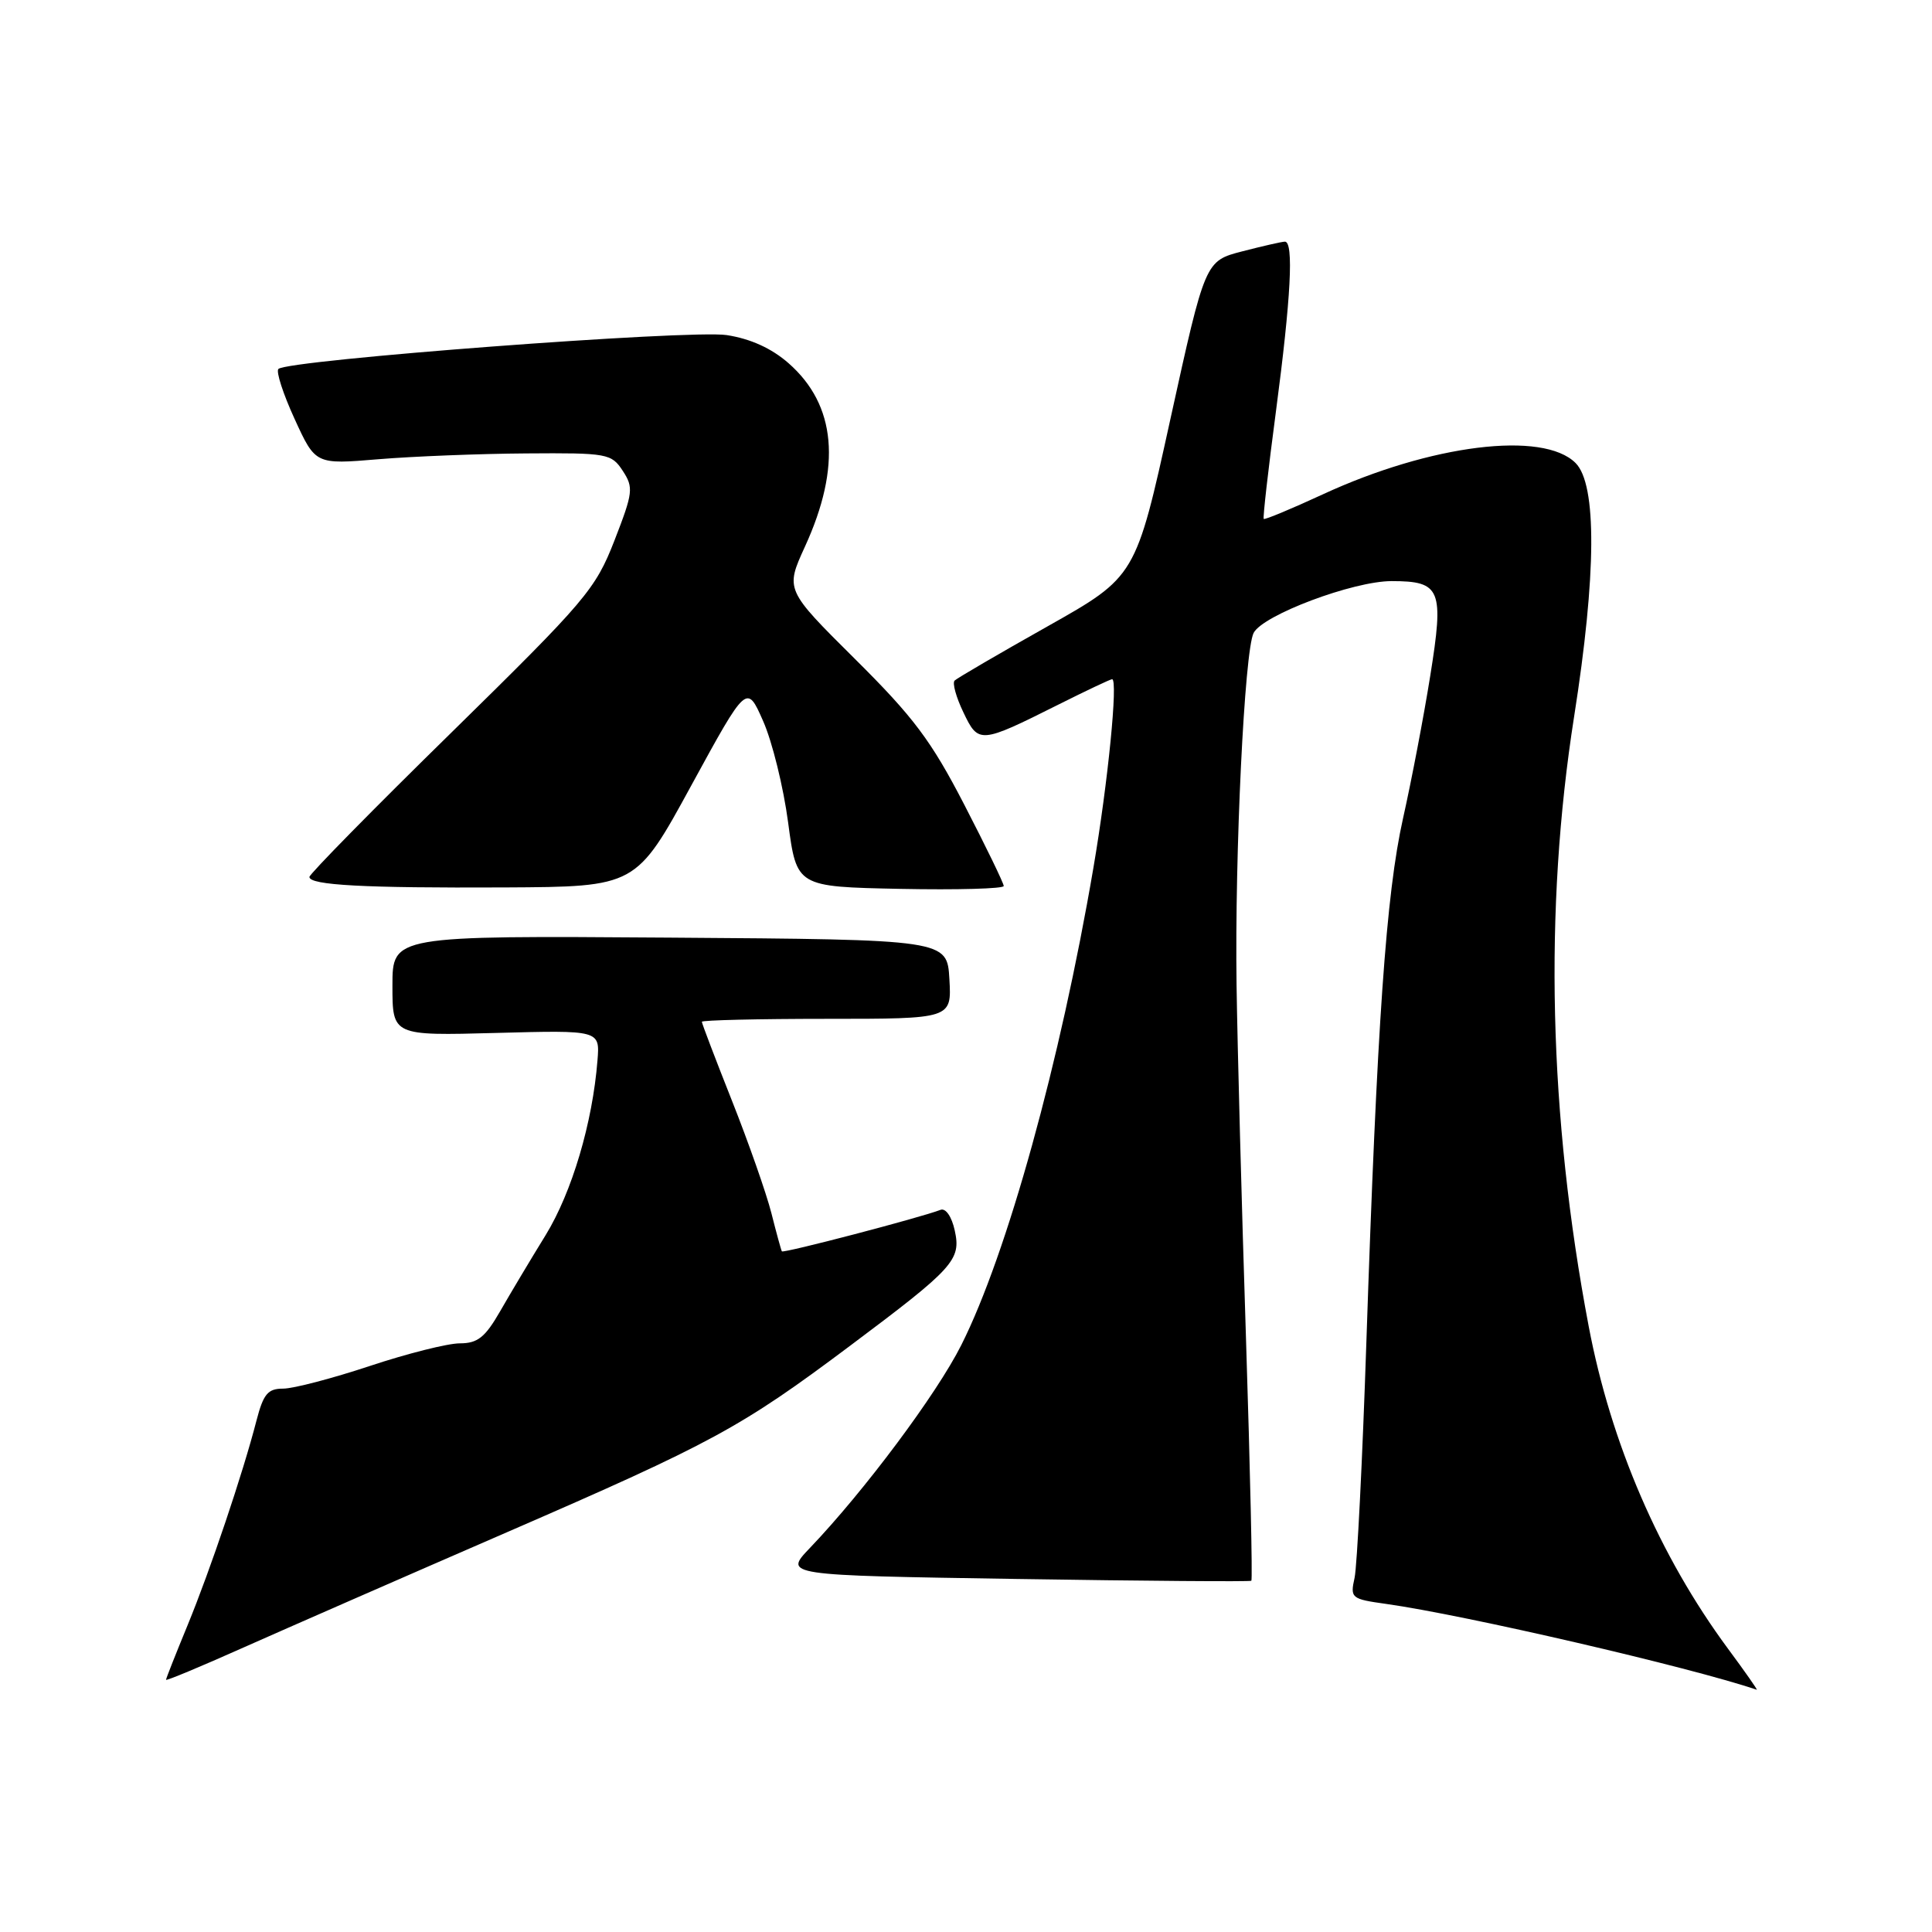 <?xml version="1.0" encoding="UTF-8" standalone="no"?>
<!DOCTYPE svg PUBLIC "-//W3C//DTD SVG 1.1//EN" "http://www.w3.org/Graphics/SVG/1.1/DTD/svg11.dtd" >
<svg xmlns="http://www.w3.org/2000/svg" xmlns:xlink="http://www.w3.org/1999/xlink" version="1.1" viewBox="0 0 256 256">
 <g >
 <path fill="currentColor"
d=" M 228.96 218.45 C 219.89 206.17 213.46 191.28 210.51 175.74 C 205.22 147.83 204.56 120.53 208.58 94.94 C 211.54 76.13 211.61 64.18 208.77 61.35 C 204.47 57.05 189.59 58.89 175.29 65.50 C 171.11 67.43 167.58 68.90 167.45 68.76 C 167.32 68.62 168.05 62.20 169.07 54.50 C 171.06 39.46 171.45 31.99 170.25 32.02 C 169.84 32.03 167.29 32.61 164.59 33.31 C 159.69 34.58 159.69 34.58 155.09 55.50 C 150.50 76.41 150.50 76.41 138.78 83.01 C 132.33 86.64 126.80 89.87 126.49 90.18 C 126.17 90.50 126.69 92.39 127.65 94.38 C 129.65 98.58 129.85 98.57 140.23 93.37 C 143.92 91.52 147.13 90.00 147.36 90.00 C 148.17 90.00 146.81 103.72 144.88 115.00 C 140.49 140.72 133.45 166.15 127.38 178.22 C 124.13 184.70 114.52 197.58 107.31 205.12 C 103.85 208.74 103.85 208.74 134.68 209.22 C 151.63 209.49 165.64 209.59 165.81 209.46 C 165.98 209.32 165.66 194.87 165.10 177.35 C 164.53 159.83 163.97 138.75 163.85 130.50 C 163.60 113.07 164.90 86.24 166.11 83.87 C 167.32 81.50 179.29 77.00 184.39 77.00 C 190.93 77.00 191.36 78.07 189.51 89.58 C 188.65 94.96 187.03 103.44 185.91 108.43 C 183.66 118.50 182.47 135.57 181.05 177.88 C 180.53 193.49 179.82 207.52 179.49 209.06 C 178.89 211.76 179.04 211.88 183.69 212.53 C 194.14 214.00 223.96 220.91 232.78 223.90 C 232.94 223.96 231.22 221.50 228.96 218.45 Z  M 67.24 203.00 C 94.44 191.19 98.16 189.17 112.63 178.33 C 126.41 168.01 127.37 166.96 126.51 163.05 C 126.11 161.21 125.31 160.05 124.63 160.31 C 121.93 161.35 103.77 166.10 103.60 165.81 C 103.50 165.64 102.87 163.35 102.21 160.73 C 101.54 158.11 99.20 151.43 97.00 145.88 C 94.80 140.33 93.00 135.61 93.00 135.39 C 93.00 135.18 100.45 135.00 109.55 135.00 C 126.10 135.00 126.10 135.00 125.80 129.75 C 125.50 124.50 125.50 124.50 88.75 124.24 C 52.00 123.98 52.00 123.98 52.00 130.61 C 52.00 137.24 52.00 137.24 65.74 136.87 C 79.49 136.50 79.49 136.50 79.17 140.50 C 78.52 148.76 75.79 157.97 72.30 163.66 C 70.32 166.87 67.61 171.41 66.27 173.75 C 64.28 177.21 63.29 178.00 60.93 178.00 C 59.33 178.00 53.97 179.35 49.00 181.00 C 44.03 182.65 38.87 184.00 37.52 184.00 C 35.48 184.00 34.90 184.71 33.98 188.25 C 32.20 195.17 27.88 208.00 24.84 215.39 C 23.28 219.18 22.00 222.41 22.00 222.58 C 22.00 222.75 26.61 220.83 32.25 218.31 C 37.89 215.80 53.63 208.91 67.24 203.00 Z  M 91.61 104.06 C 98.95 90.62 98.95 90.62 101.12 95.55 C 102.32 98.25 103.81 104.30 104.43 108.98 C 105.56 117.50 105.56 117.50 119.28 117.78 C 126.82 117.93 133.00 117.76 133.00 117.40 C 133.00 117.04 130.65 112.19 127.77 106.62 C 123.38 98.13 121.05 95.02 113.29 87.32 C 104.05 78.14 104.05 78.14 106.66 72.43 C 111.53 61.80 110.80 53.66 104.48 48.12 C 102.23 46.15 99.46 44.89 96.29 44.40 C 91.44 43.66 38.09 47.69 36.89 48.89 C 36.55 49.22 37.52 52.21 39.04 55.52 C 41.80 61.55 41.80 61.55 50.15 60.85 C 54.74 60.47 63.55 60.12 69.73 60.08 C 80.50 60.00 81.02 60.10 82.52 62.39 C 83.97 64.61 83.89 65.26 81.41 71.64 C 78.89 78.10 77.64 79.57 59.87 97.01 C 49.49 107.18 41.00 115.82 41.00 116.20 C 41.00 117.29 48.23 117.68 66.89 117.59 C 84.28 117.50 84.28 117.50 91.61 104.06 Z "/>
</g>
</svg>